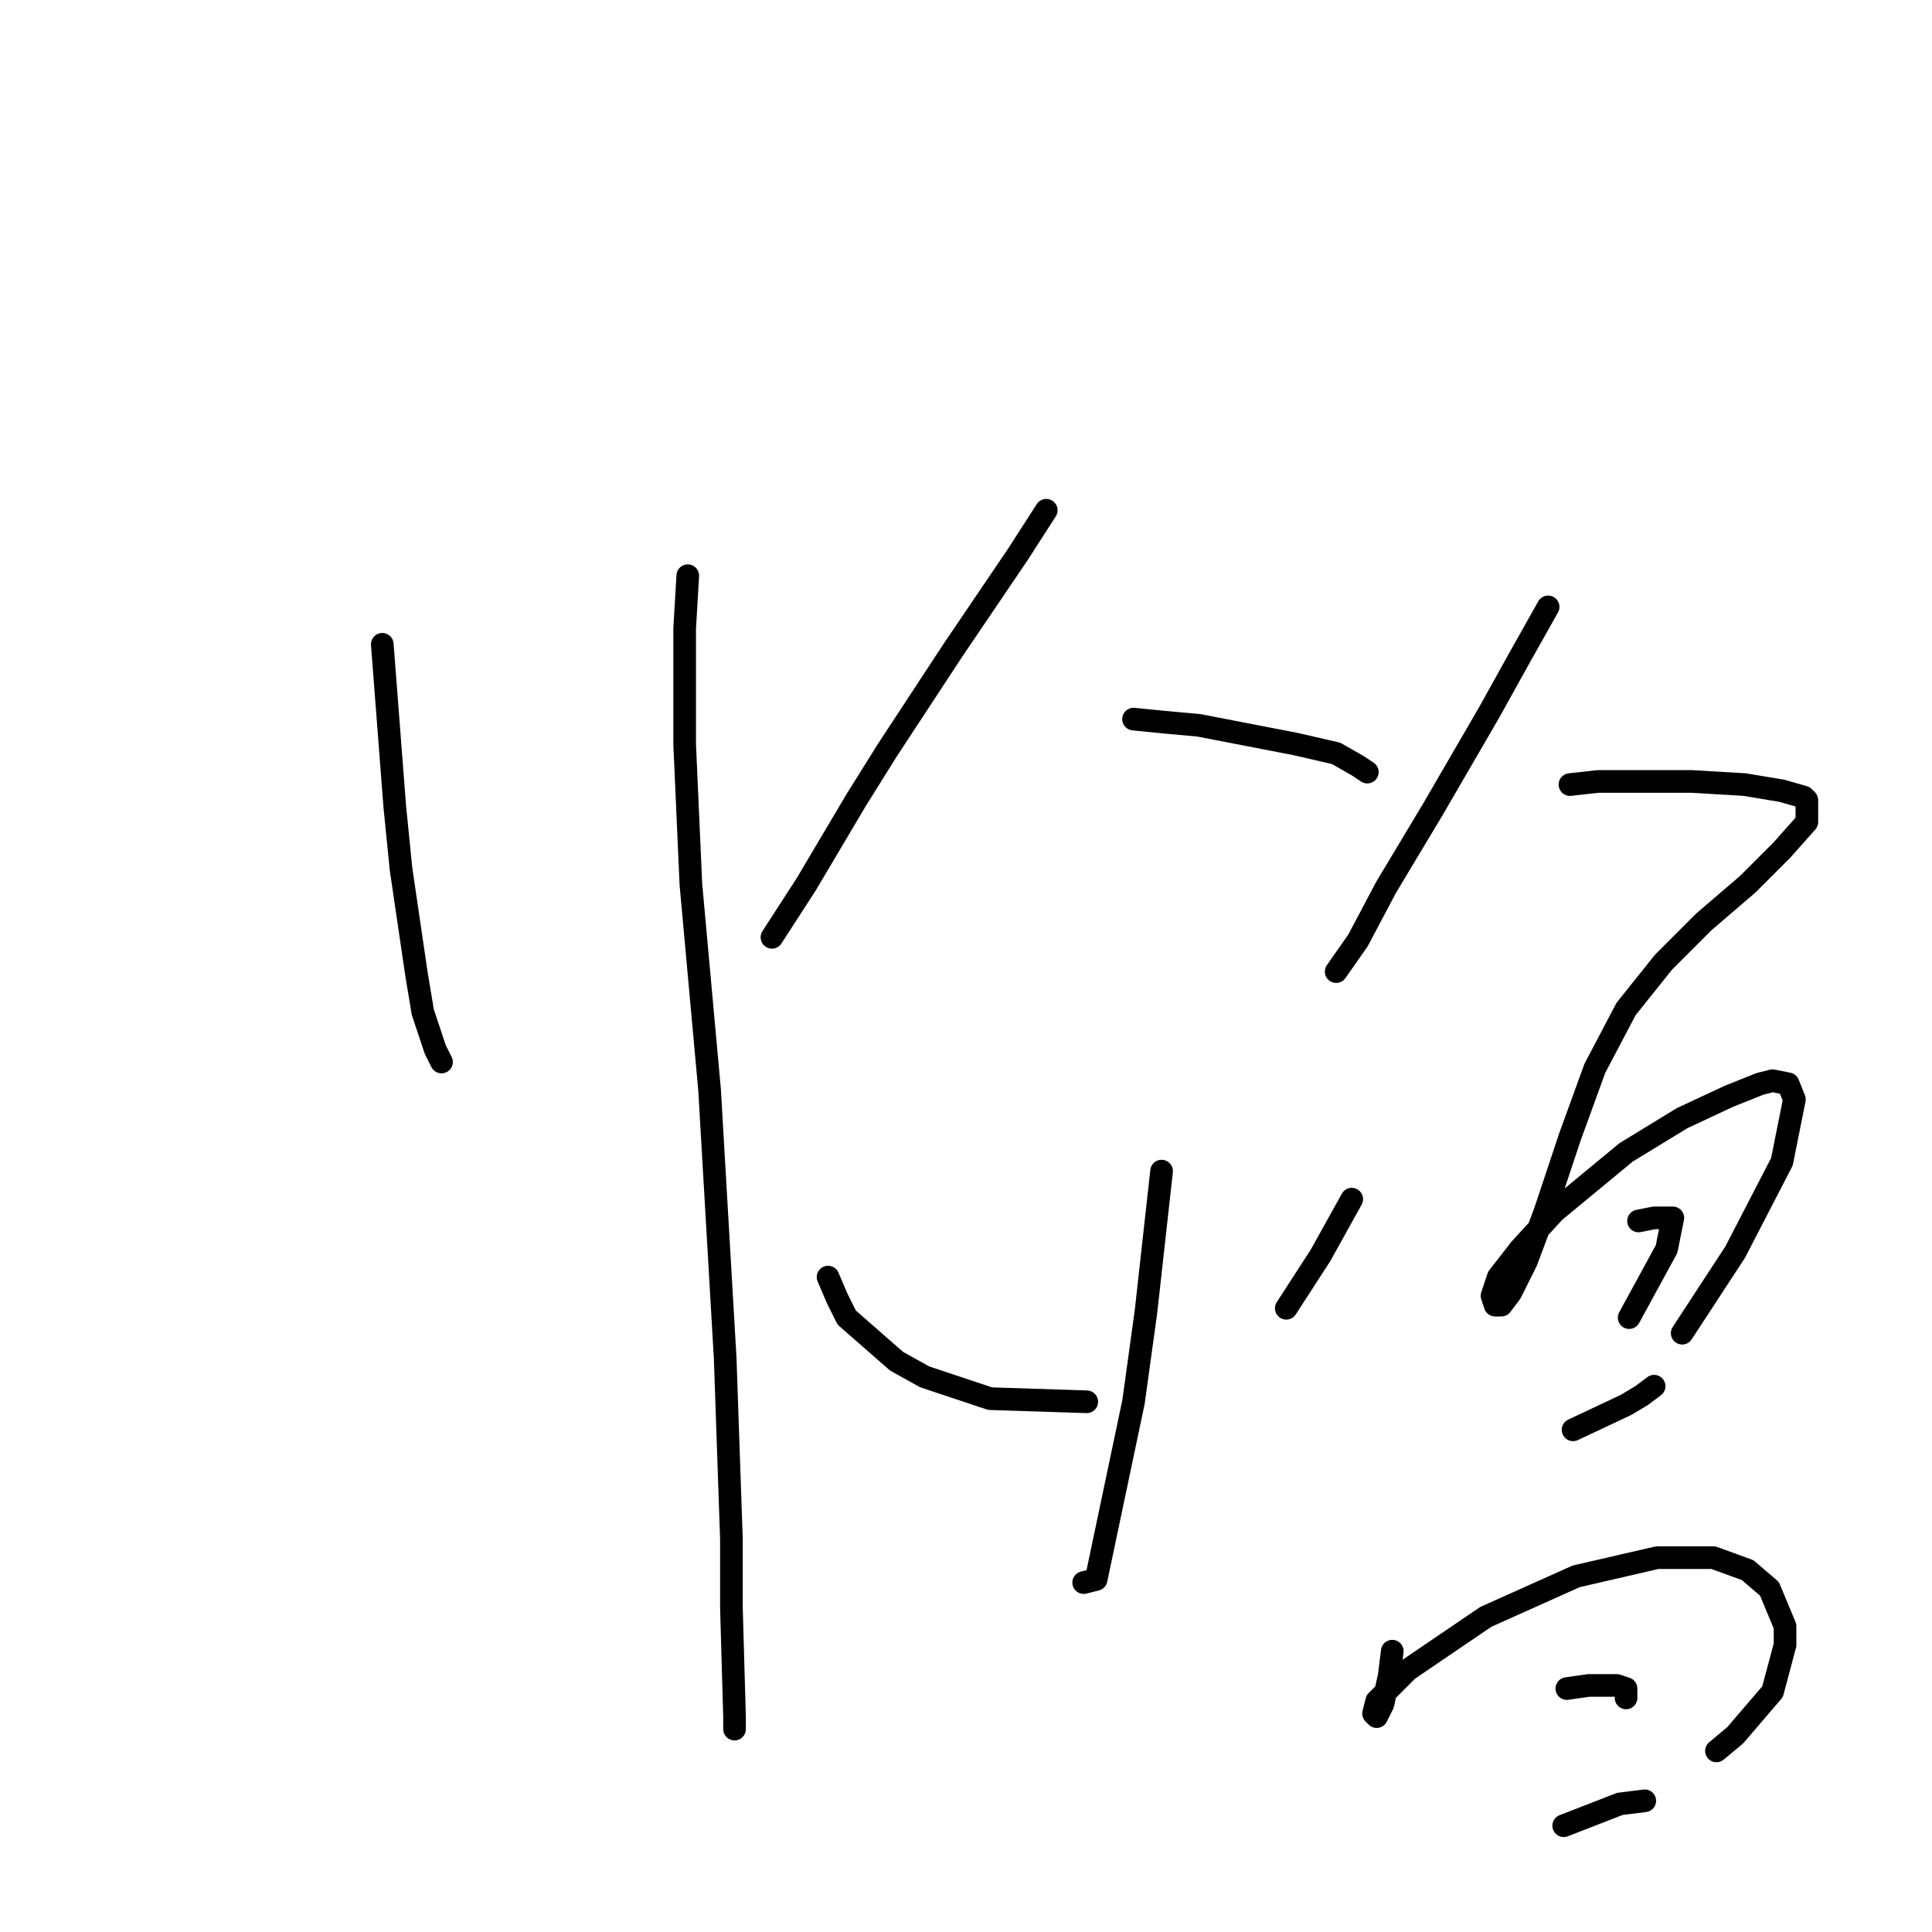<?xml version="1.0" standalone="no"?>
    <svg width="256" height="256" xmlns="http://www.w3.org/2000/svg" version="1.1">
    <polyline stroke="black" stroke-width="3" stroke-linecap="round" fill="transparent" stroke-linejoin="round" points="50.654 85.372 52.307 106.851 53.133 115.112 55.198 129.155 56.024 134.112 57.676 139.069 58.502 140.721 58.502 140.721 " />
        <polyline stroke="black" stroke-width="3" stroke-linecap="round" fill="transparent" stroke-linejoin="round" points="91.133 76.285 90.72 83.307 90.72 98.59 91.546 117.177 94.025 144.438 96.09 179.961 96.916 203.918 96.916 213.005 97.329 227.461 97.329 229.114 97.329 229.114 " />
        <polyline stroke="black" stroke-width="3" stroke-linecap="round" fill="transparent" stroke-linejoin="round" points="138.634 67.611 134.917 73.394 126.243 86.198 117.569 99.416 113.438 106.025 106.829 117.177 102.286 124.199 102.286 124.199 " />
        <polyline stroke="black" stroke-width="3" stroke-linecap="round" fill="transparent" stroke-linejoin="round" points="150.2 95.285 154.33 95.698 158.874 96.111 171.678 98.59 177.048 99.829 179.939 101.481 181.178 102.307 181.178 102.307 " />
        <polyline stroke="black" stroke-width="3" stroke-linecap="round" fill="transparent" stroke-linejoin="round" points="153.917 155.178 151.852 173.765 150.2 185.743 145.243 209.287 143.591 209.7 143.591 209.7 " />
        <polyline stroke="black" stroke-width="3" stroke-linecap="round" fill="transparent" stroke-linejoin="round" points="109.721 169.221 110.96 172.113 112.199 174.591 118.808 180.374 122.525 182.439 131.199 185.33 144.004 185.743 144.004 185.743 " />
        <polyline stroke="black" stroke-width="3" stroke-linecap="round" fill="transparent" stroke-linejoin="round" points="179.113 158.895 177.048 162.613 174.983 166.33 170.439 173.352 170.439 173.352 " />
        <polyline stroke="black" stroke-width="3" stroke-linecap="round" fill="transparent" stroke-linejoin="round" points="205.135 80.416 201.418 87.024 197.287 94.459 189.852 107.264 183.657 117.59 179.939 124.612 177.048 128.742 177.048 128.742 " />
        <polyline stroke="black" stroke-width="3" stroke-linecap="round" fill="transparent" stroke-linejoin="round" points="208.027 103.959 211.744 103.546 215.875 103.546 224.135 103.546 231.157 103.959 236.114 104.786 239.005 105.612 239.418 106.025 239.418 108.916 236.114 112.633 231.57 117.177 225.788 122.134 220.418 127.503 215.461 133.699 211.331 141.547 208.027 150.634 204.722 160.547 202.244 167.156 200.179 171.287 198.939 172.939 198.113 172.939 197.7 171.7 198.526 169.221 201.418 165.504 205.961 160.547 215.461 152.699 222.896 148.156 229.092 145.264 233.223 143.612 234.875 143.199 236.94 143.612 237.766 145.677 236.114 153.939 229.918 165.917 222.896 176.656 222.896 176.656 " />
        <polyline stroke="black" stroke-width="3" stroke-linecap="round" fill="transparent" stroke-linejoin="round" points="217.114 161.786 219.179 161.373 220.418 161.373 221.657 161.373 220.831 165.504 215.875 174.591 215.875 174.591 " />
        <polyline stroke="black" stroke-width="3" stroke-linecap="round" fill="transparent" stroke-linejoin="round" points="208.44 189.461 215.461 186.156 217.527 184.917 219.179 183.678 219.179 183.678 " />
        <polyline stroke="black" stroke-width="3" stroke-linecap="round" fill="transparent" stroke-linejoin="round" points="184.483 218.787 184.07 222.092 183.244 225.809 182.417 227.461 182.004 227.048 182.417 225.396 186.548 221.266 196.874 214.244 208.853 208.874 219.592 206.396 227.027 206.396 231.57 208.048 234.462 210.526 236.527 215.483 236.527 217.961 234.875 224.157 229.918 229.94 227.44 232.005 227.44 232.005 " />
        <polyline stroke="black" stroke-width="3" stroke-linecap="round" fill="transparent" stroke-linejoin="round" points="207.614 223.744 210.505 223.331 214.222 223.331 215.461 223.744 215.461 224.983 215.461 224.983 " />
        <polyline stroke="black" stroke-width="3" stroke-linecap="round" fill="transparent" stroke-linejoin="round" points="207.2 241.918 214.635 239.027 217.94 238.614 217.94 238.614 " />
        </svg>